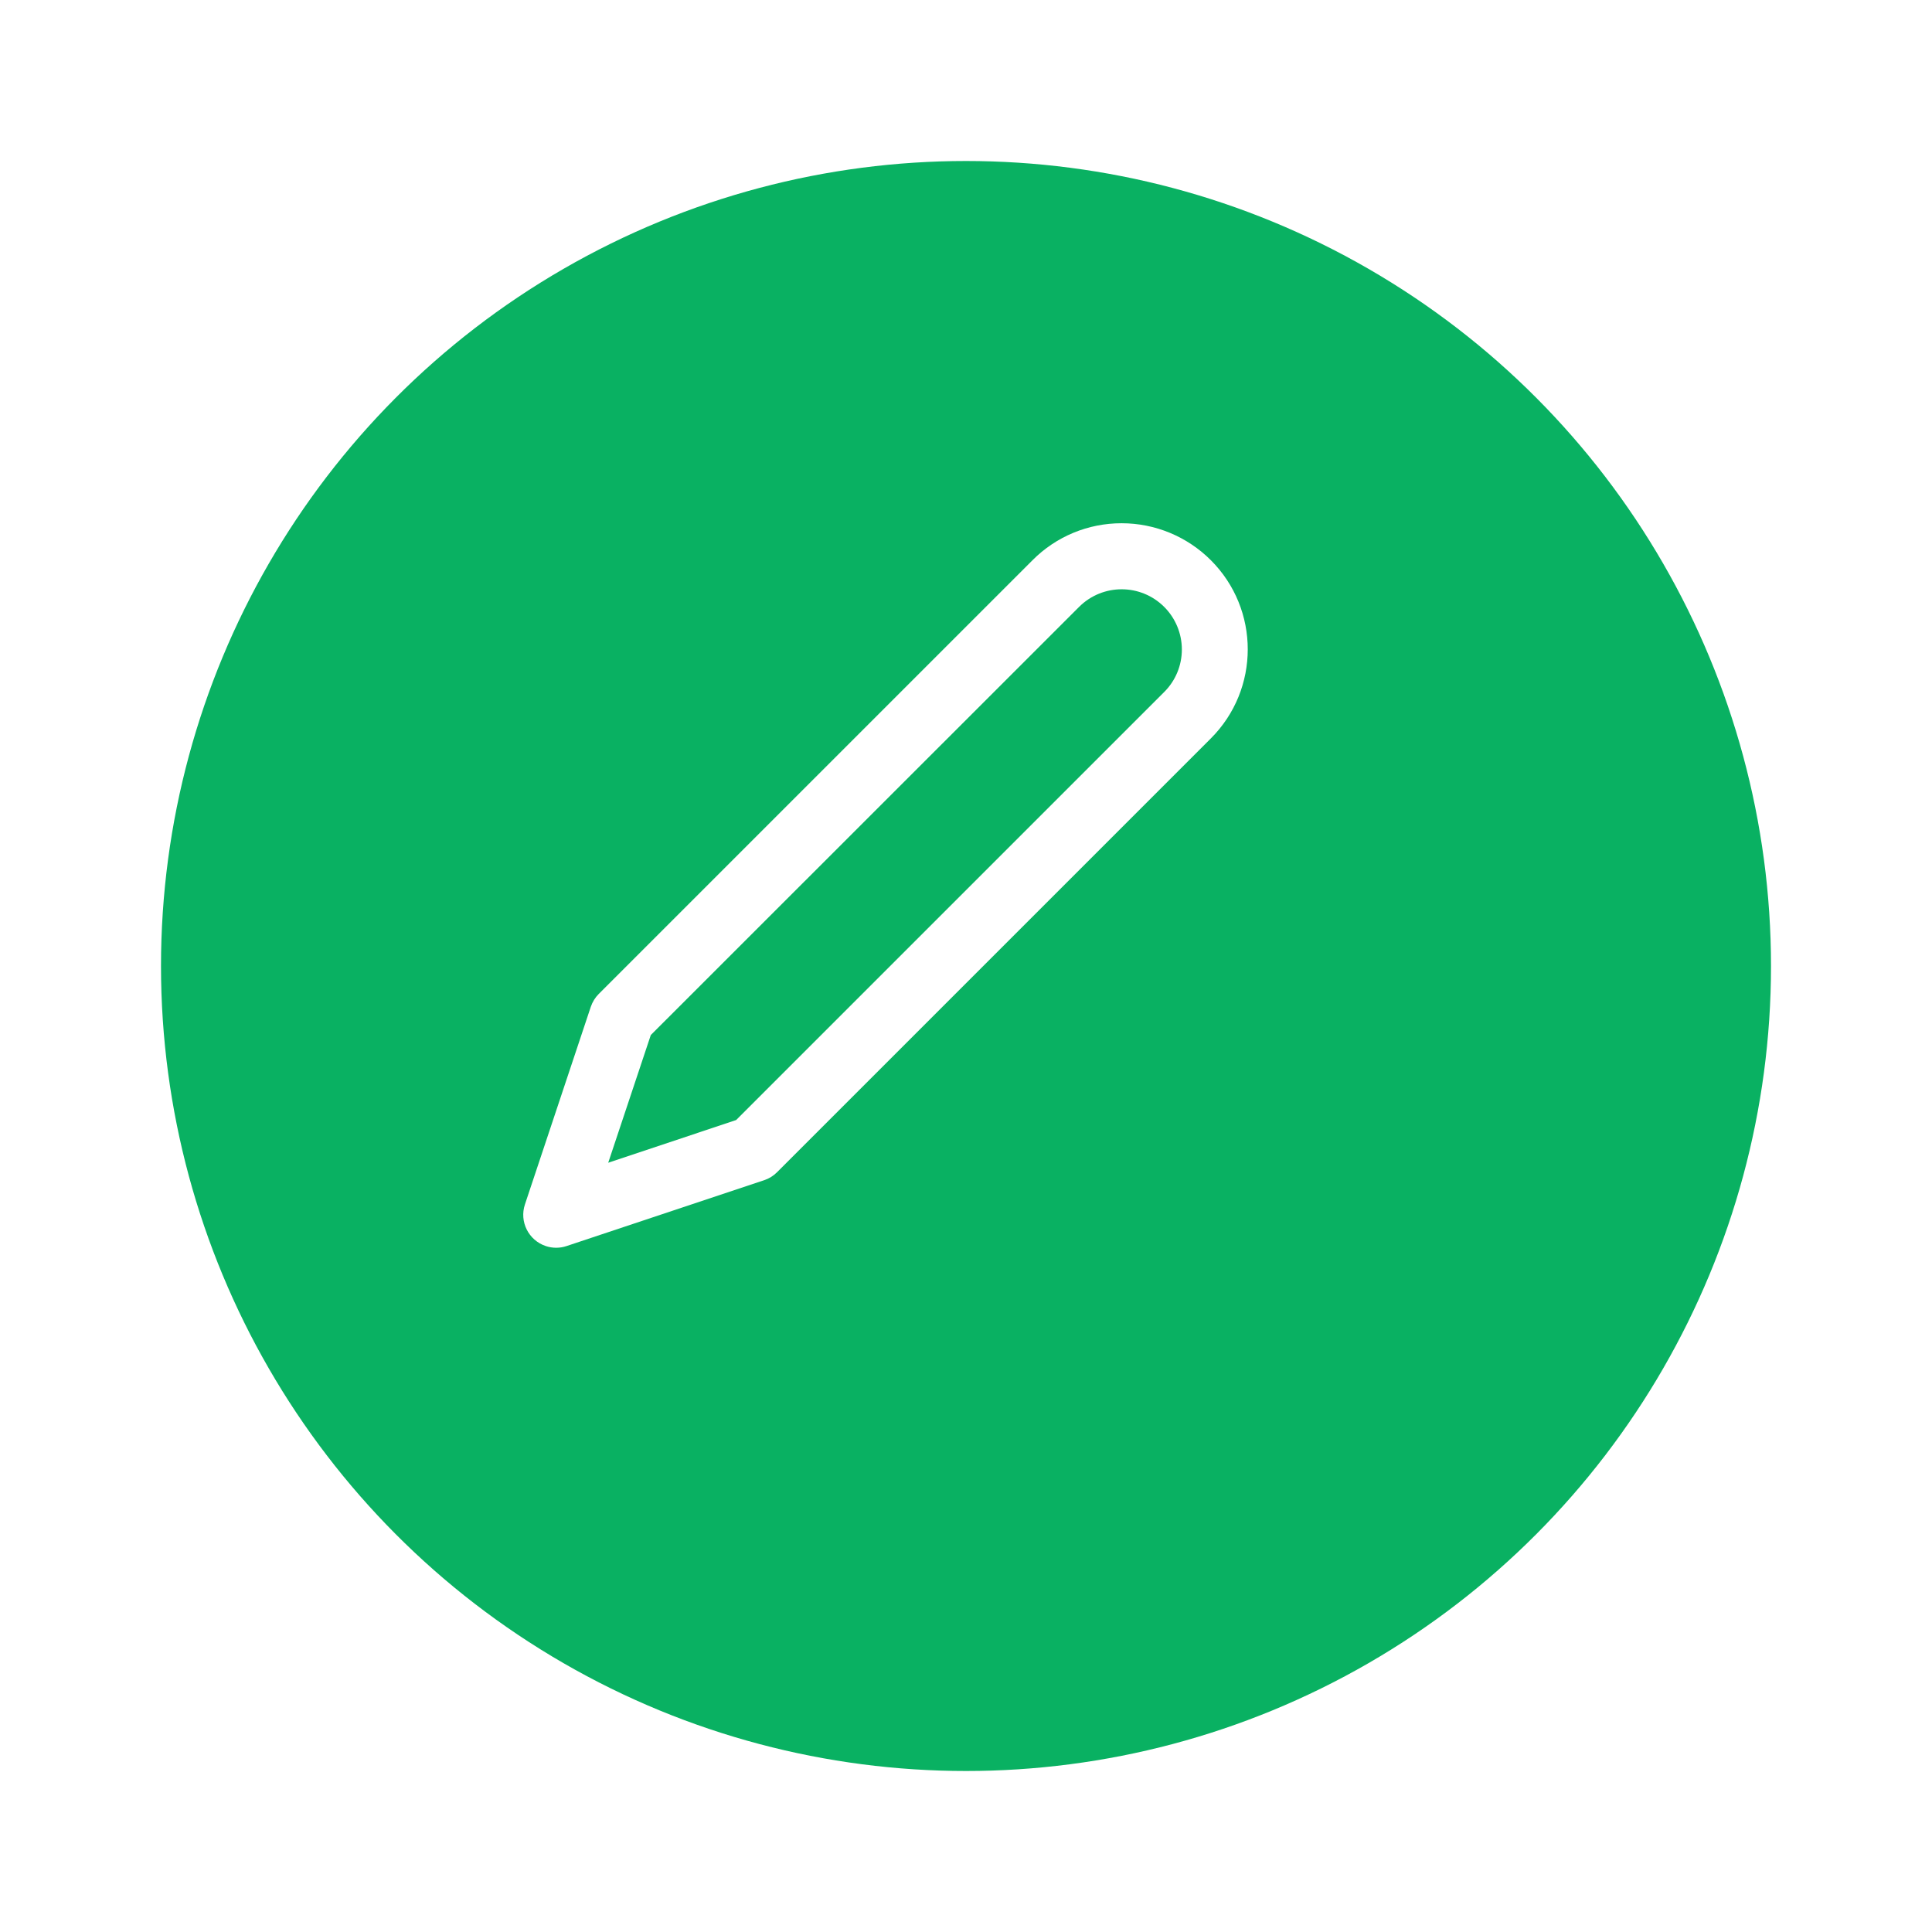 <svg width="48" height="48" viewBox="0 0 48 48" fill="none" xmlns="http://www.w3.org/2000/svg">
<g filter="url(#filter0_d_170_688)">
<circle cx="22" cy="22" r="20" fill="#09B162"/>
</g>
<path d="M30.083 13.918C29.495 13.33 28.699 13 27.868 13C27.036 12.998 26.239 13.328 25.653 13.918L14.876 24.694C14.786 24.784 14.719 24.894 14.678 25.014L13.042 29.923C12.899 30.352 13.131 30.815 13.56 30.958C13.643 30.986 13.73 31 13.818 31C13.906 31 13.993 30.986 14.076 30.958L18.985 29.322C19.106 29.282 19.216 29.214 19.305 29.124L30.082 18.347C31.306 17.124 31.306 15.141 30.083 13.918ZM28.926 17.191L18.289 27.827L15.111 28.888L16.169 25.715L26.81 15.078C27.395 14.494 28.342 14.495 28.926 15.08C29.205 15.36 29.362 15.738 29.363 16.133C29.364 16.53 29.207 16.911 28.926 17.191Z" fill="white"/>
<defs>
<filter id="filter0_d_170_688" x="0" y="0" width="48" height="48" filterUnits="userSpaceOnUse" color-interpolation-filters="sRGB">
<feFlood flood-opacity="0" result="BackgroundImageFix"/>
<feColorMatrix in="SourceAlpha" type="matrix" values="0 0 0 0 0 0 0 0 0 0 0 0 0 0 0 0 0 0 127 0" result="hardAlpha"/>
<feOffset dx="2" dy="2"/>
<feGaussianBlur stdDeviation="2"/>
<feColorMatrix type="matrix" values="0 0 0 0 0 0 0 0 0 0 0 0 0 0 0 0 0 0 0.05 0"/>
<feBlend mode="normal" in2="BackgroundImageFix" result="effect1_dropShadow_170_688"/>
<feBlend mode="normal" in="SourceGraphic" in2="effect1_dropShadow_170_688" result="shape"/>
</filter>
</defs>
</svg>
